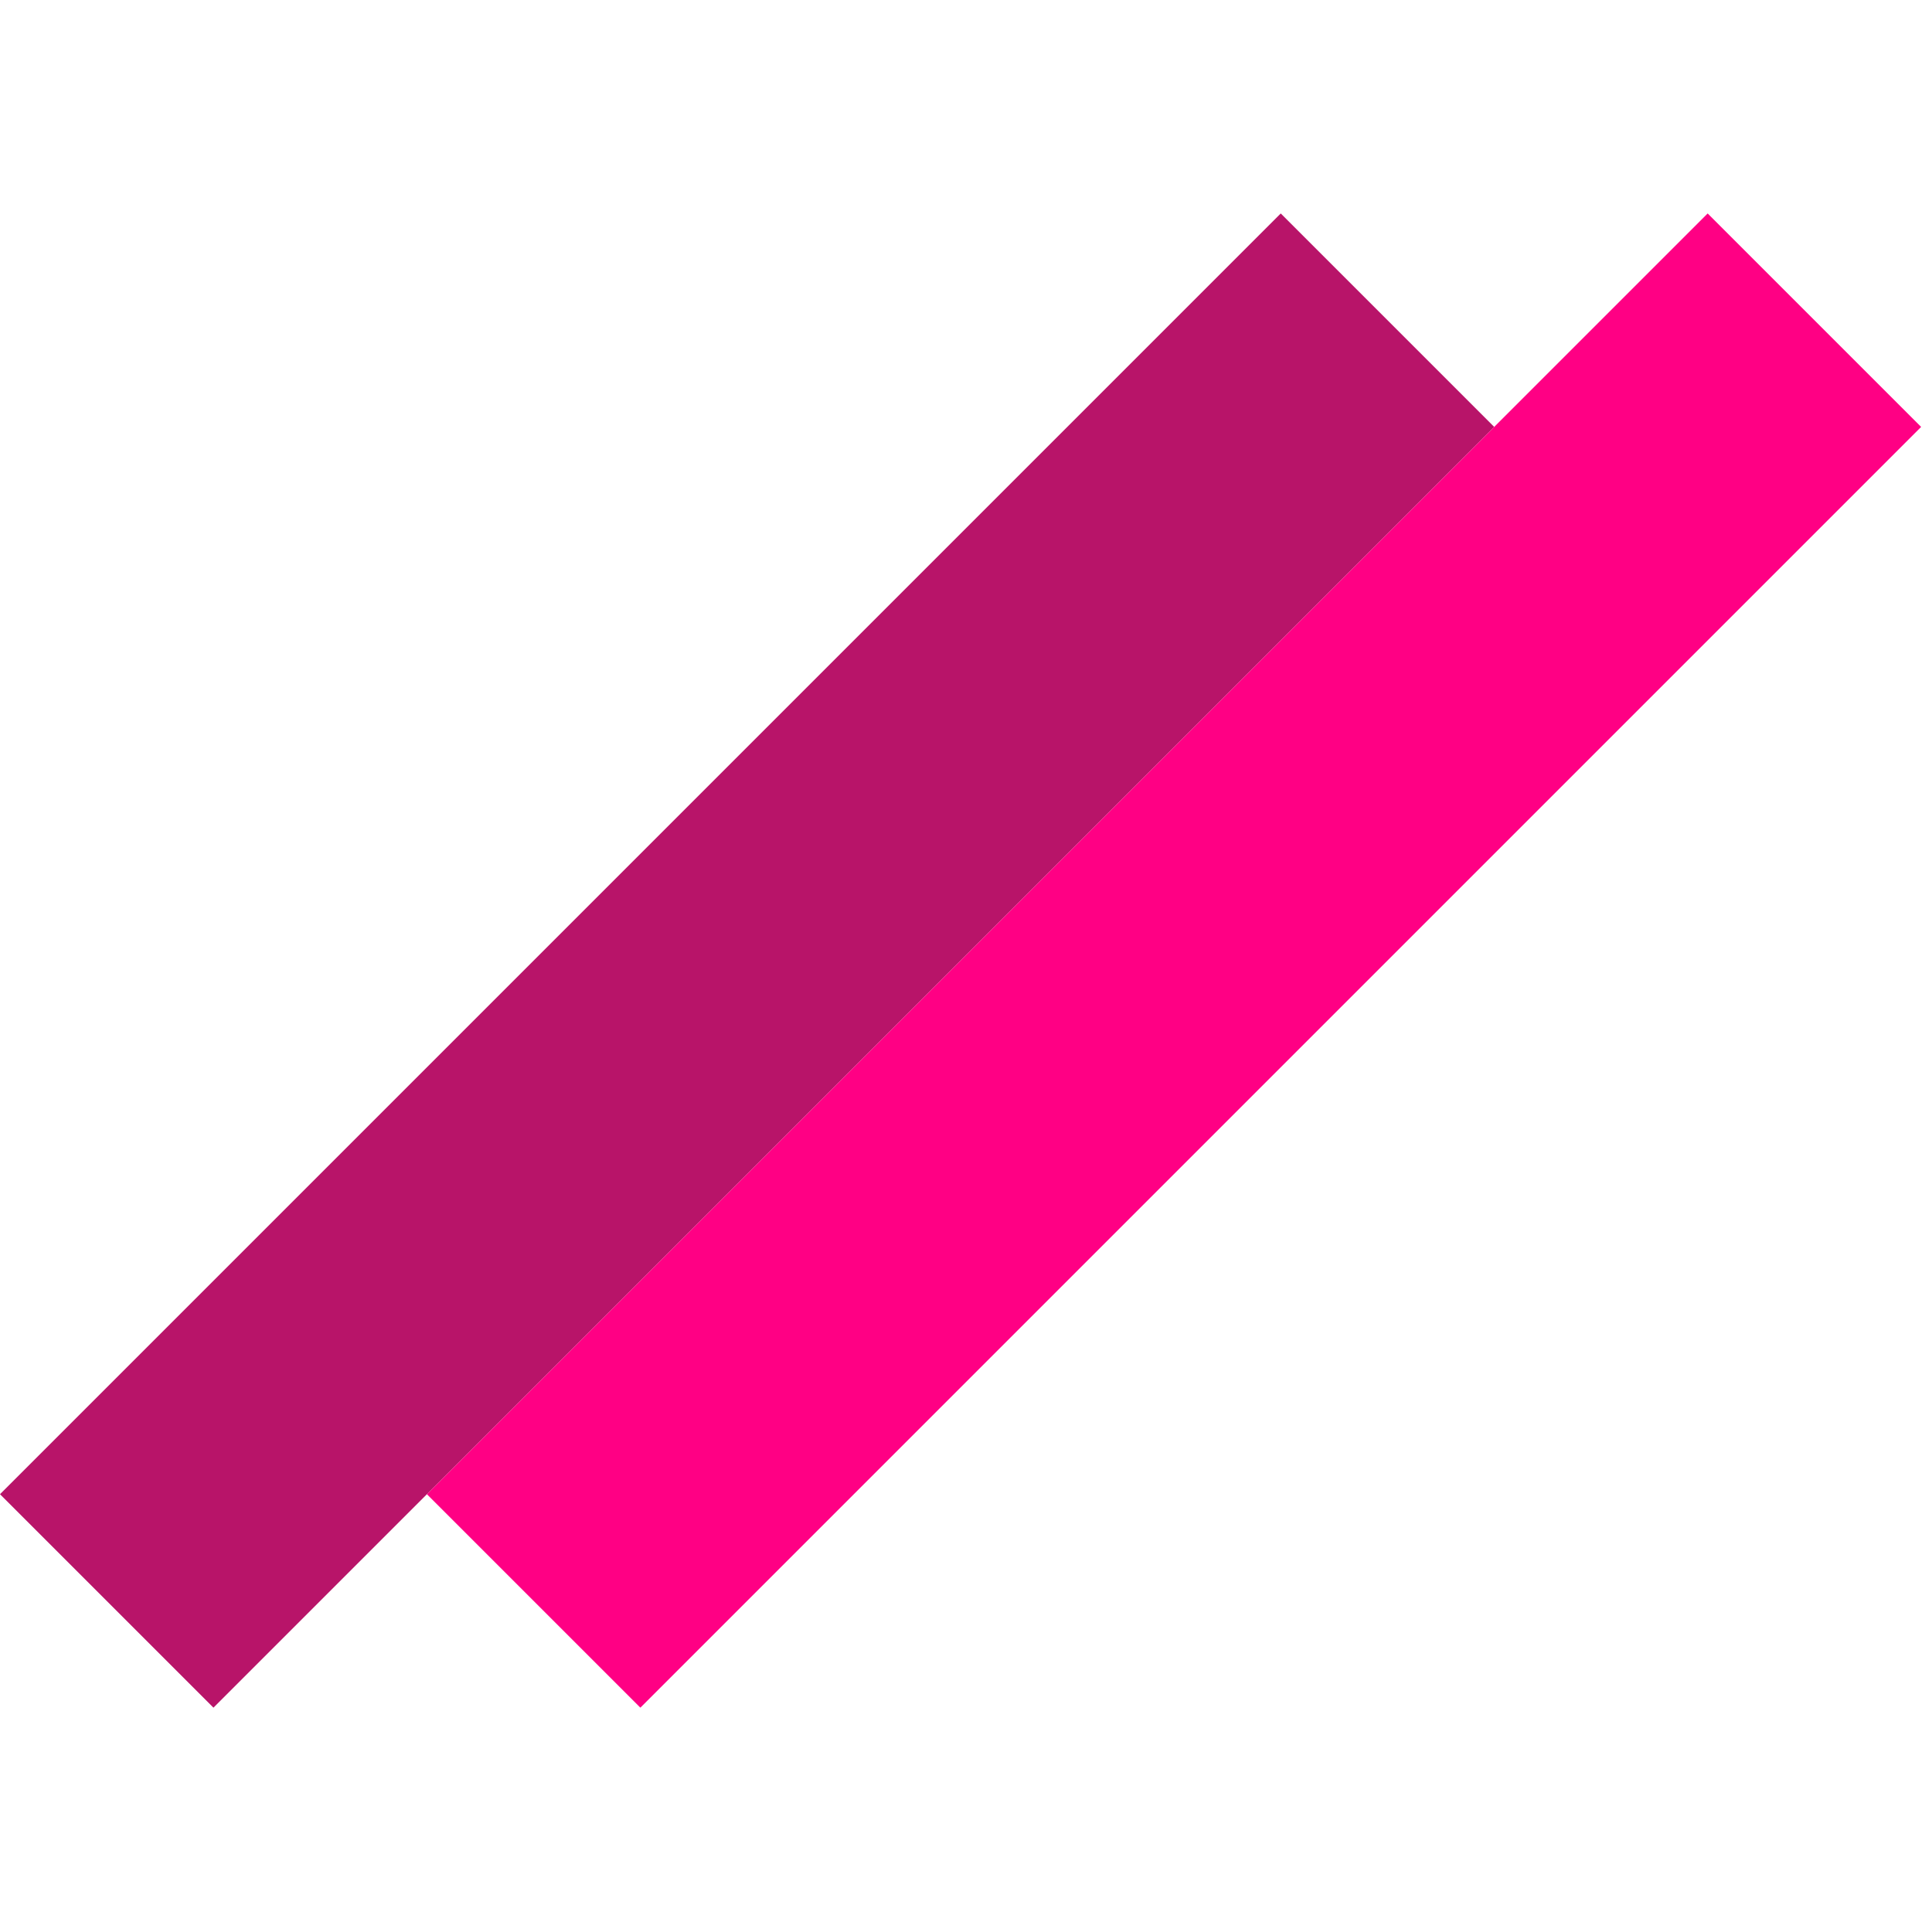 <svg width="128" height="128" viewBox="0 0 128 128" fill="none" xmlns="http://www.w3.org/2000/svg">
<rect y="98.995" width="120" height="20" transform="rotate(-45 0 98.995)" fill="#b81469"/>
<rect x="28.284" y="98.995" width="120" height="20" transform="rotate(-45 28.284 98.995)" fill="#FF0084"/>
</svg>
